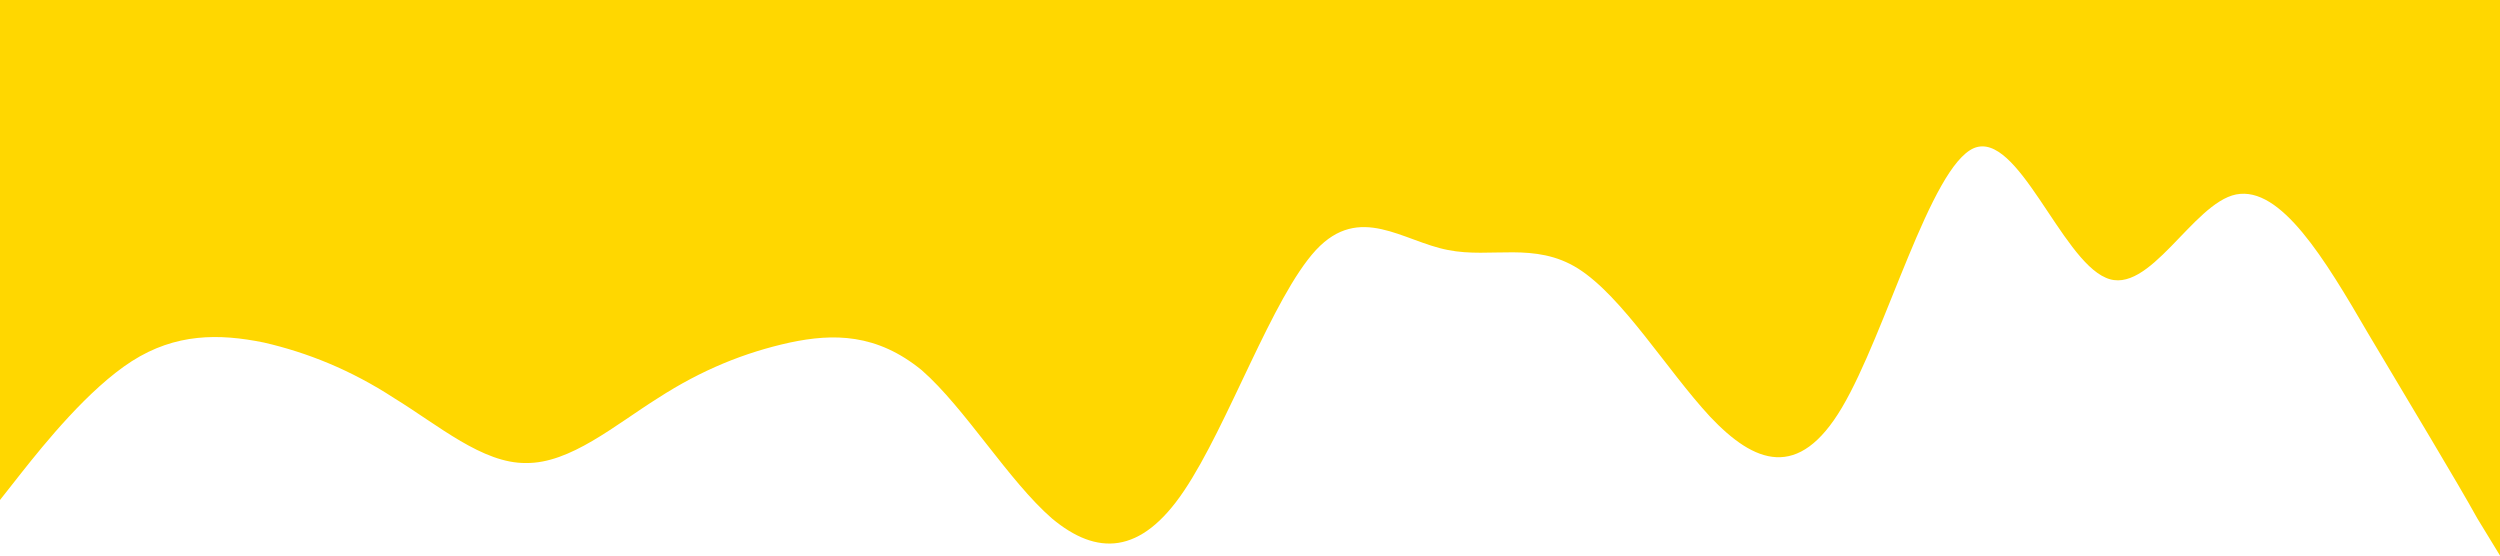 <?xml version="1.0" standalone="no"?><svg xmlns="http://www.w3.org/2000/svg" viewBox="0 0 1440 320"><path fill="#ffd700" fill-opacity="1" d="M0,288L12.6,272C25.3,256,51,224,76,208C101.1,192,126,192,152,197.3C176.8,203,202,213,227,229.3C252.6,245,278,267,303,266.7C328.4,267,354,245,379,229.3C404.2,213,429,203,455,197.3C480,192,505,192,531,213.3C555.8,235,581,277,606,298.7C631.6,320,657,320,682,282.7C707.4,245,733,171,758,144C783.2,117,808,139,834,144C858.9,149,884,139,909,154.7C934.7,171,960,213,985,240C1010.5,267,1036,277,1061,234.7C1086.3,192,1112,96,1137,85.3C1162.1,75,1187,149,1213,160C1237.9,171,1263,117,1288,112C1313.7,107,1339,149,1364,192C1389.5,235,1415,277,1427,298.7L1440,320L1440,0L1427.4,0C1414.7,0,1389,0,1364,0C1338.9,0,1314,0,1288,0C1263.2,0,1238,0,1213,0C1187.4,0,1162,0,1137,0C1111.6,0,1086,0,1061,0C1035.8,0,1011,0,985,0C960,0,935,0,909,0C884.2,0,859,0,834,0C808.4,0,783,0,758,0C732.6,0,707,0,682,0C656.8,0,632,0,606,0C581.1,0,556,0,531,0C505.3,0,480,0,455,0C429.5,0,404,0,379,0C353.7,0,328,0,303,0C277.9,0,253,0,227,0C202.1,0,177,0,152,0C126.3,0,101,0,76,0C50.5,0,25,0,13,0L0,0Z"></path></svg>